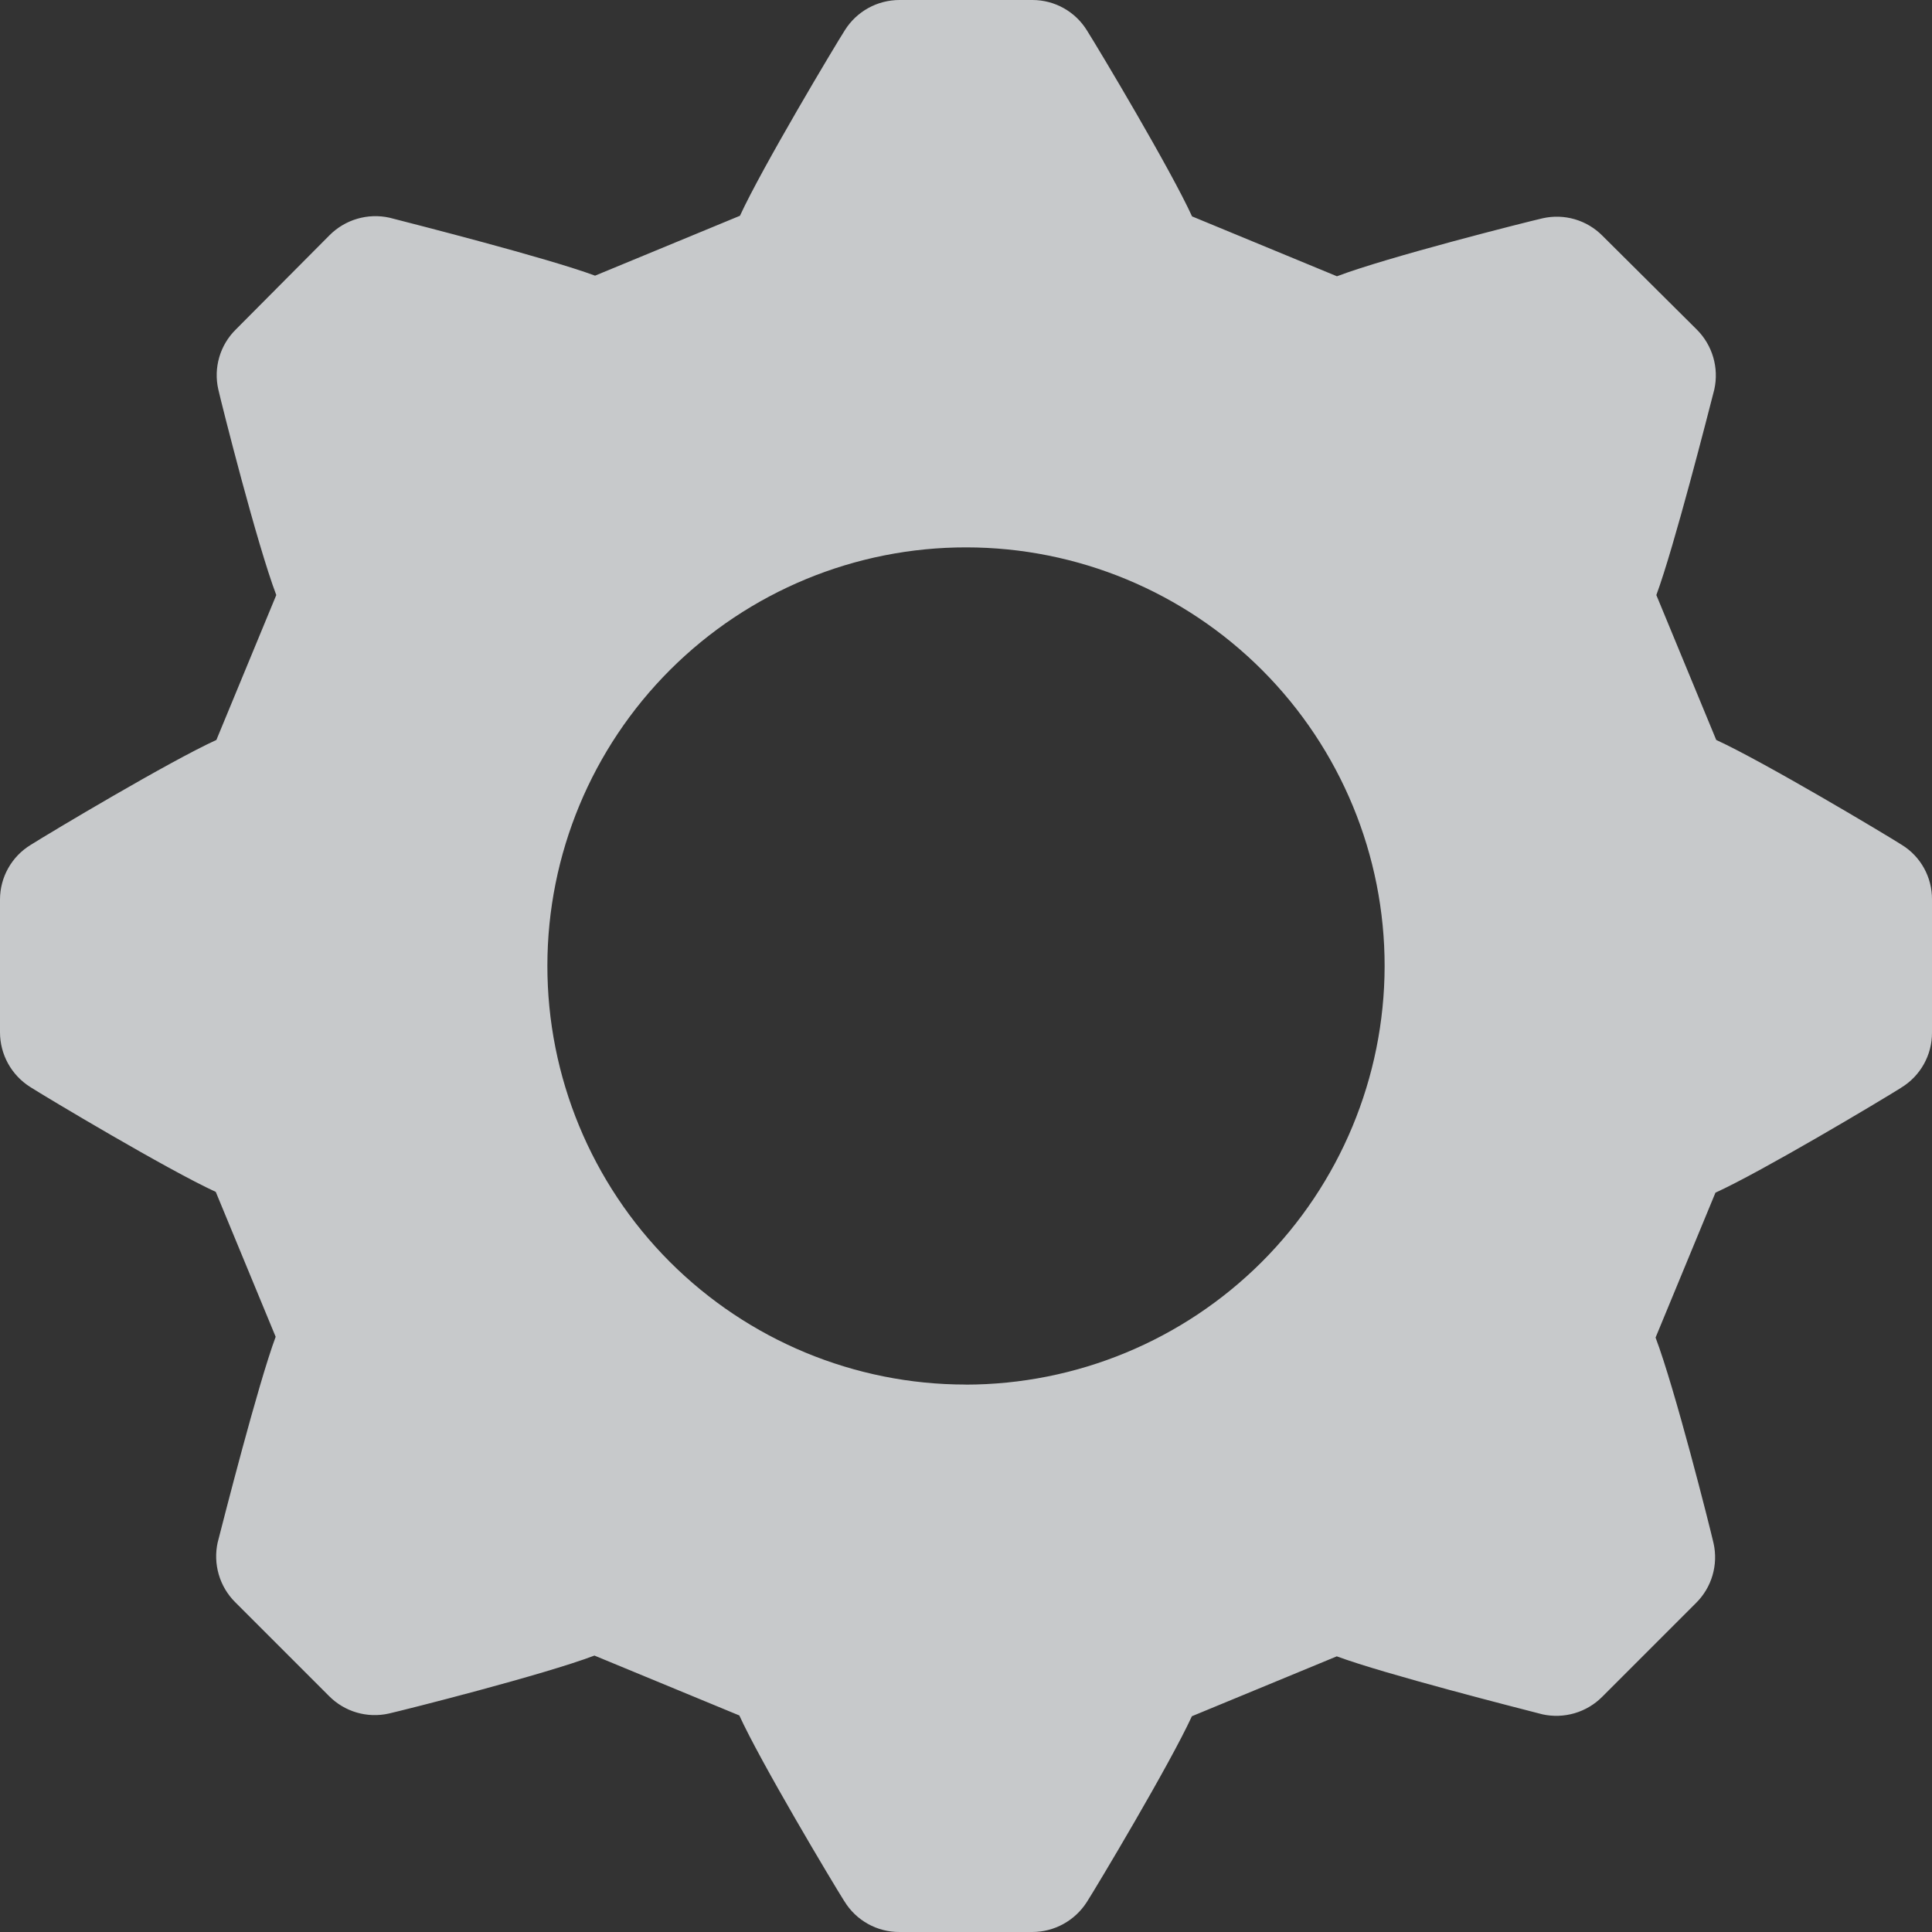 <svg width="25" height="25" viewBox="0 0 25 25" fill="none" xmlns="http://www.w3.org/2000/svg">
<rect x="0" y="0" width="25" height="25" fill="#333333" stroke="none"/>
<path opacity="0.8" fill-rule="evenodd" clip-rule="evenodd" d="M24.61 10.933C24.41 10.805 22.833 9.862 22.208 9.575L21.433 7.7C21.663 7.08 22.105 5.343 22.183 5.04C22.245 4.76 22.16 4.468 21.957 4.265L20.735 3.05C20.533 2.846 20.24 2.761 19.96 2.825C19.73 2.878 17.96 3.325 17.3 3.575L15.425 2.8C15.152 2.2 14.234 0.662 14.067 0.397C13.917 0.151 13.649 0 13.36 0H11.64C11.352 0 11.086 0.147 10.933 0.39C10.805 0.59 9.862 2.167 9.575 2.792L7.7 3.567C7.08 3.337 5.343 2.895 5.04 2.817C4.76 2.755 4.468 2.84 4.265 3.043L3.05 4.265C2.846 4.467 2.761 4.76 2.825 5.04C2.878 5.27 3.325 7.04 3.575 7.7L2.8 9.575C2.2 9.848 0.662 10.766 0.397 10.933C0.151 11.083 0 11.351 0 11.64V13.357C0 13.645 0.147 13.911 0.39 14.065C0.59 14.193 2.167 15.136 2.792 15.423L3.567 17.298C3.337 17.918 2.895 19.655 2.817 19.958V19.957C2.755 20.237 2.84 20.53 3.043 20.732L4.258 21.947C4.46 22.151 4.753 22.236 5.032 22.173C5.263 22.12 7.032 21.673 7.692 21.423L9.567 22.198C9.84 22.798 10.758 24.336 10.925 24.601V24.6C11.076 24.85 11.348 25.002 11.64 25H13.357C13.645 25 13.911 24.852 14.065 24.61C14.193 24.41 15.136 22.833 15.423 22.208L17.298 21.433C17.918 21.663 19.655 22.105 19.958 22.183H19.957C20.237 22.245 20.53 22.16 20.732 21.957L21.947 20.742C22.151 20.54 22.236 20.247 22.173 19.968C22.12 19.737 21.673 17.968 21.423 17.308L22.198 15.433C22.798 15.16 24.336 14.242 24.601 14.075H24.6C24.85 13.924 25.002 13.652 25 13.36V11.64C25.002 11.352 24.855 11.084 24.61 10.933L24.61 10.933ZM12.495 17.916C11.059 17.916 9.681 17.343 8.666 16.327C7.651 15.31 7.082 13.931 7.083 12.495C7.084 11.058 7.656 9.681 8.673 8.666C9.69 7.651 11.069 7.081 12.505 7.083C13.942 7.084 15.319 7.656 16.334 8.673C17.349 9.69 17.919 11.069 17.917 12.505C17.914 13.941 17.341 15.317 16.325 16.332C15.308 17.346 13.931 17.916 12.495 17.917L12.495 17.916Z" fill="#ECEFF1"/>
</svg>
